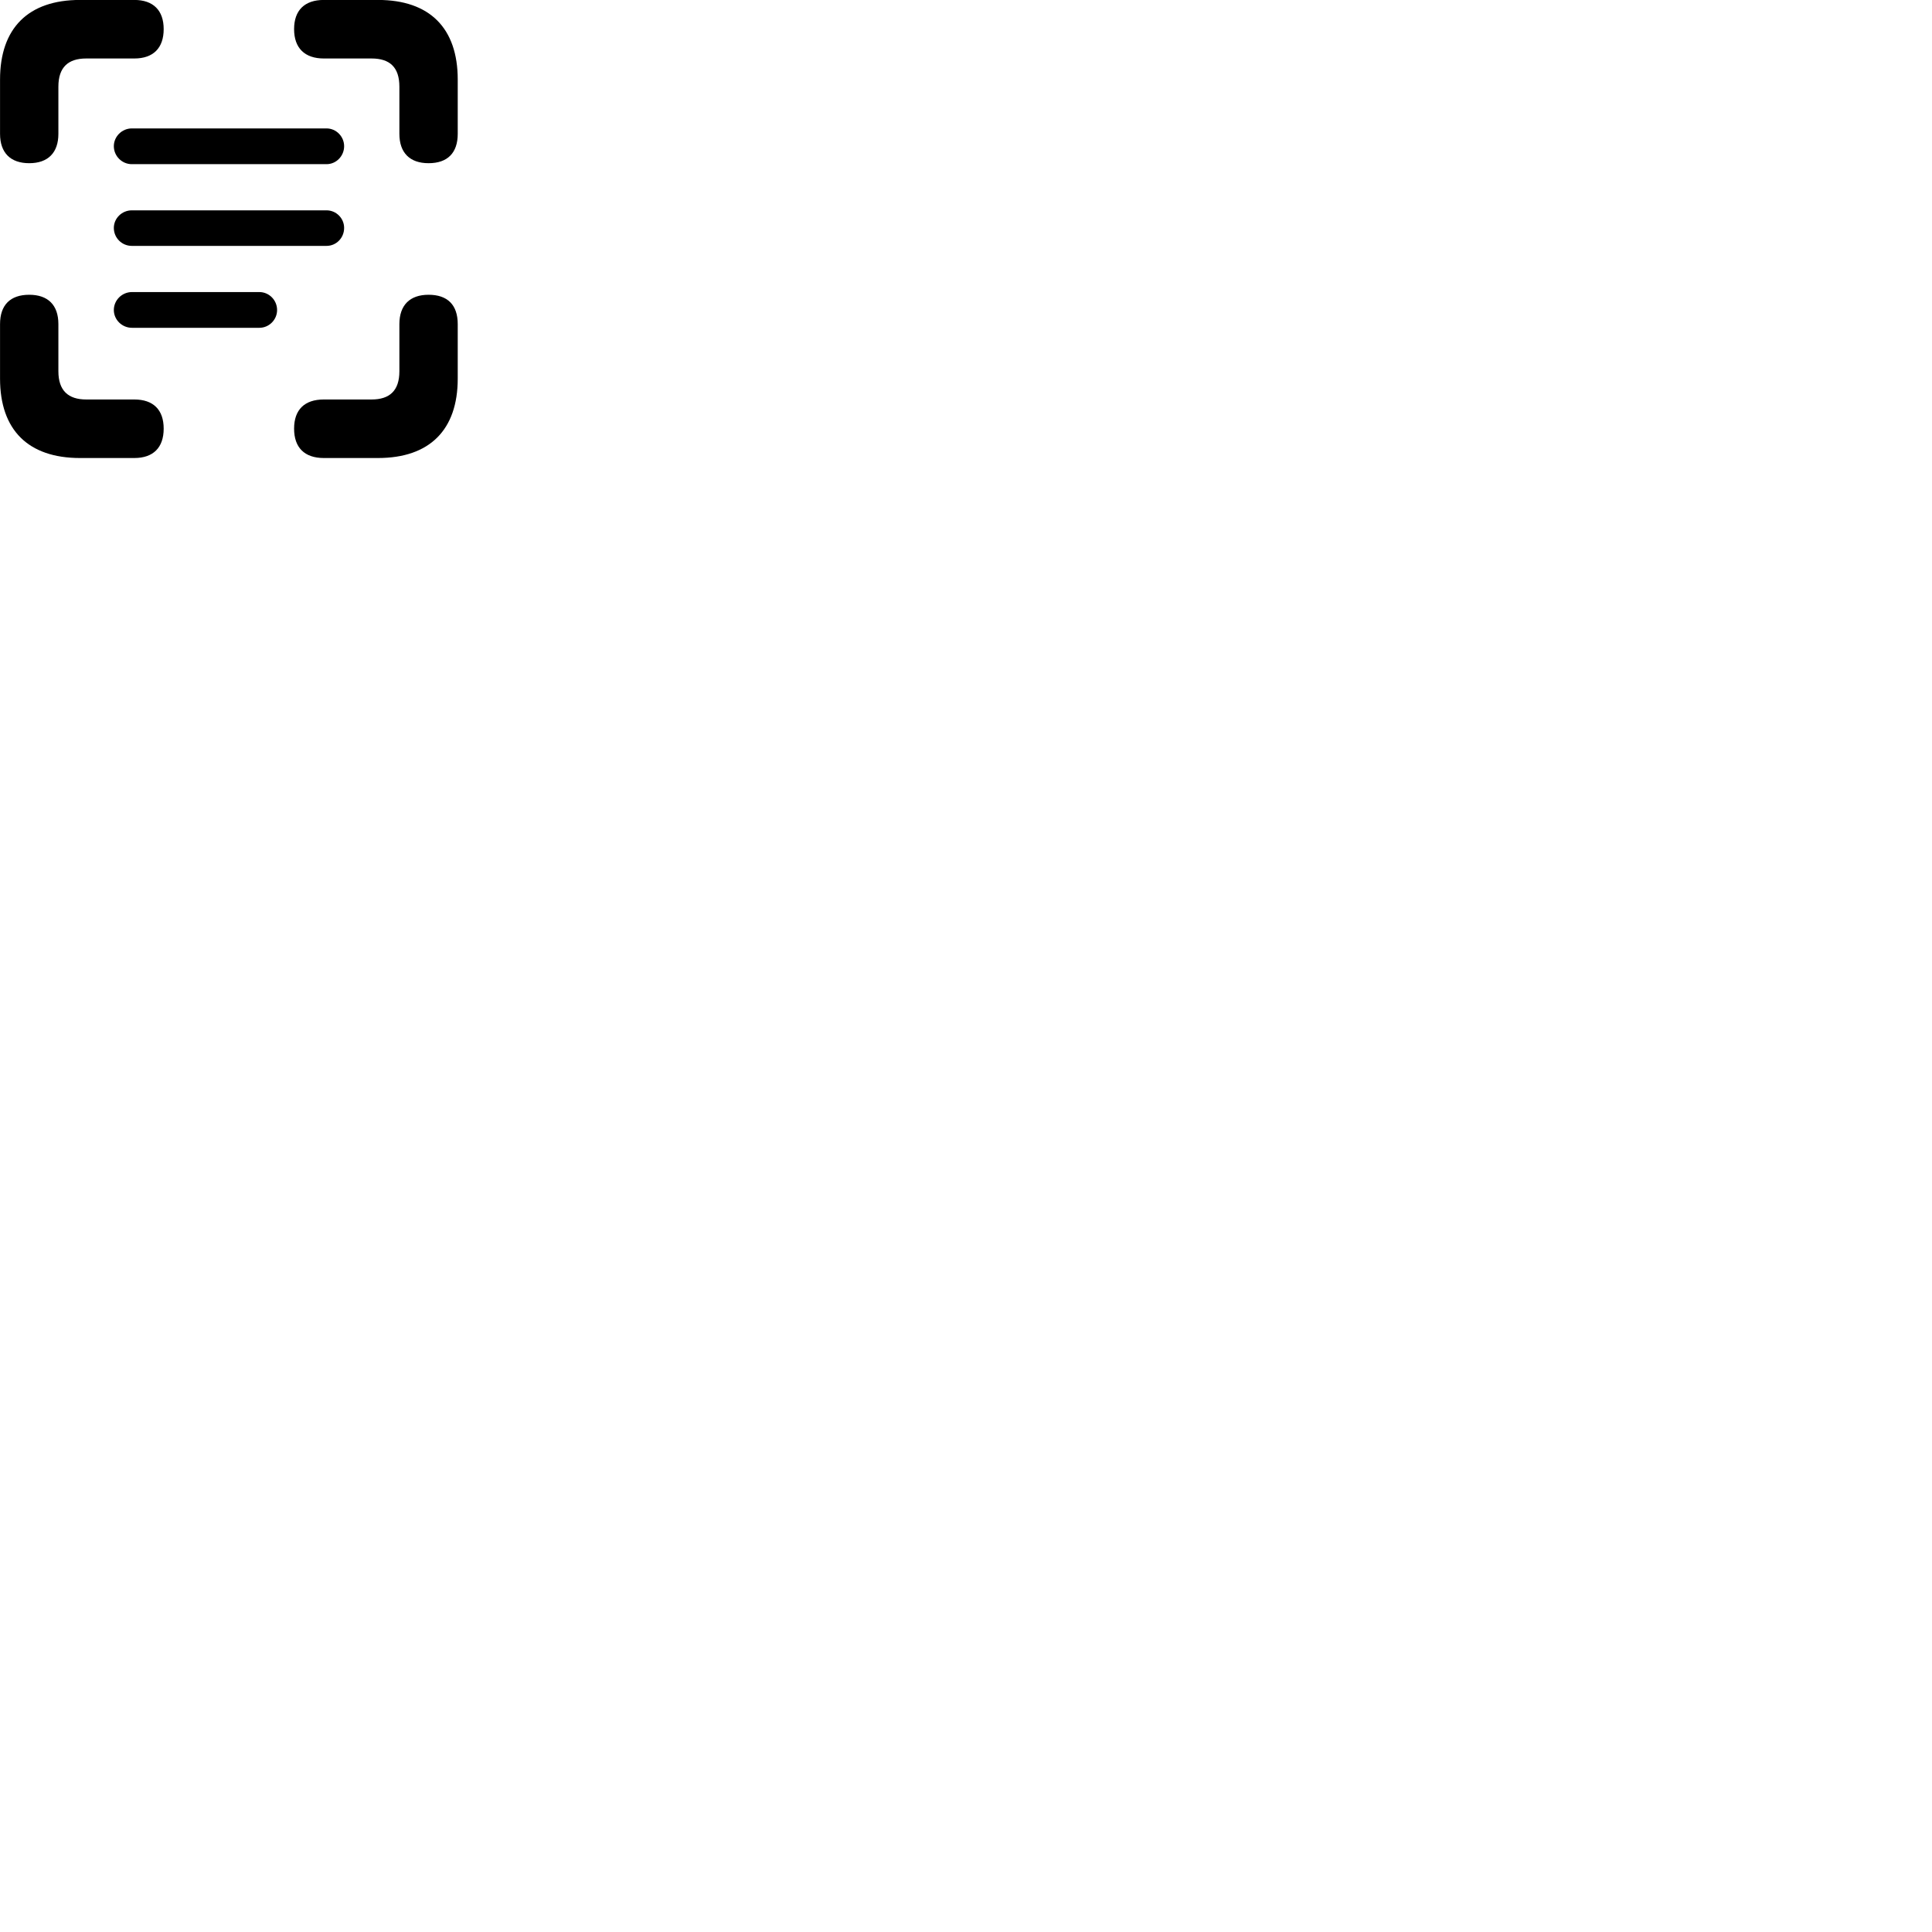 
        <svg xmlns="http://www.w3.org/2000/svg" viewBox="0 0 100 100">
            <path d="M1.512 8.447C2.492 8.447 3.022 7.897 3.022 6.927V4.487C3.022 3.477 3.532 3.027 4.462 3.027H6.952C7.932 3.027 8.472 2.487 8.472 1.507C8.472 0.537 7.932 -0.003 6.952 -0.003H4.142C1.462 -0.003 0.002 1.457 0.002 4.117V6.927C0.002 7.907 0.542 8.447 1.512 8.447ZM22.182 8.447C23.172 8.447 23.692 7.907 23.692 6.927V4.117C23.692 1.457 22.242 -0.003 19.562 -0.003H16.762C15.762 -0.003 15.222 0.537 15.222 1.507C15.222 2.487 15.772 3.027 16.762 3.027H19.232C20.172 3.027 20.672 3.477 20.672 4.487V6.927C20.672 7.907 21.212 8.447 22.182 8.447ZM5.892 7.567C5.892 8.077 6.312 8.497 6.822 8.497H16.902C17.402 8.497 17.812 8.077 17.812 7.567C17.812 7.067 17.402 6.647 16.902 6.647H6.822C6.312 6.647 5.892 7.067 5.892 7.567ZM5.892 11.797C5.892 12.317 6.312 12.727 6.822 12.727H16.902C17.402 12.727 17.812 12.317 17.812 11.797C17.812 11.297 17.402 10.887 16.902 10.887H6.822C6.312 10.887 5.892 11.297 5.892 11.797ZM5.892 16.047C5.892 16.547 6.312 16.967 6.832 16.967H13.422C13.932 16.967 14.342 16.547 14.342 16.047C14.342 15.537 13.932 15.117 13.422 15.117H6.832C6.312 15.117 5.892 15.537 5.892 16.047ZM4.142 23.707H6.952C7.932 23.707 8.472 23.167 8.472 22.187C8.472 21.207 7.932 20.677 6.952 20.677H4.462C3.532 20.677 3.022 20.217 3.022 19.217V16.777C3.022 15.787 2.482 15.257 1.512 15.257C0.532 15.257 0.002 15.787 0.002 16.777V19.597C0.002 22.257 1.462 23.707 4.142 23.707ZM16.762 23.707H19.562C22.242 23.707 23.692 22.247 23.692 19.597V16.777C23.692 15.787 23.172 15.257 22.182 15.257C21.212 15.257 20.672 15.797 20.672 16.777V19.217C20.672 20.217 20.172 20.677 19.232 20.677H16.762C15.762 20.677 15.222 21.207 15.222 22.187C15.222 23.167 15.762 23.707 16.762 23.707Z" />
        </svg>
    